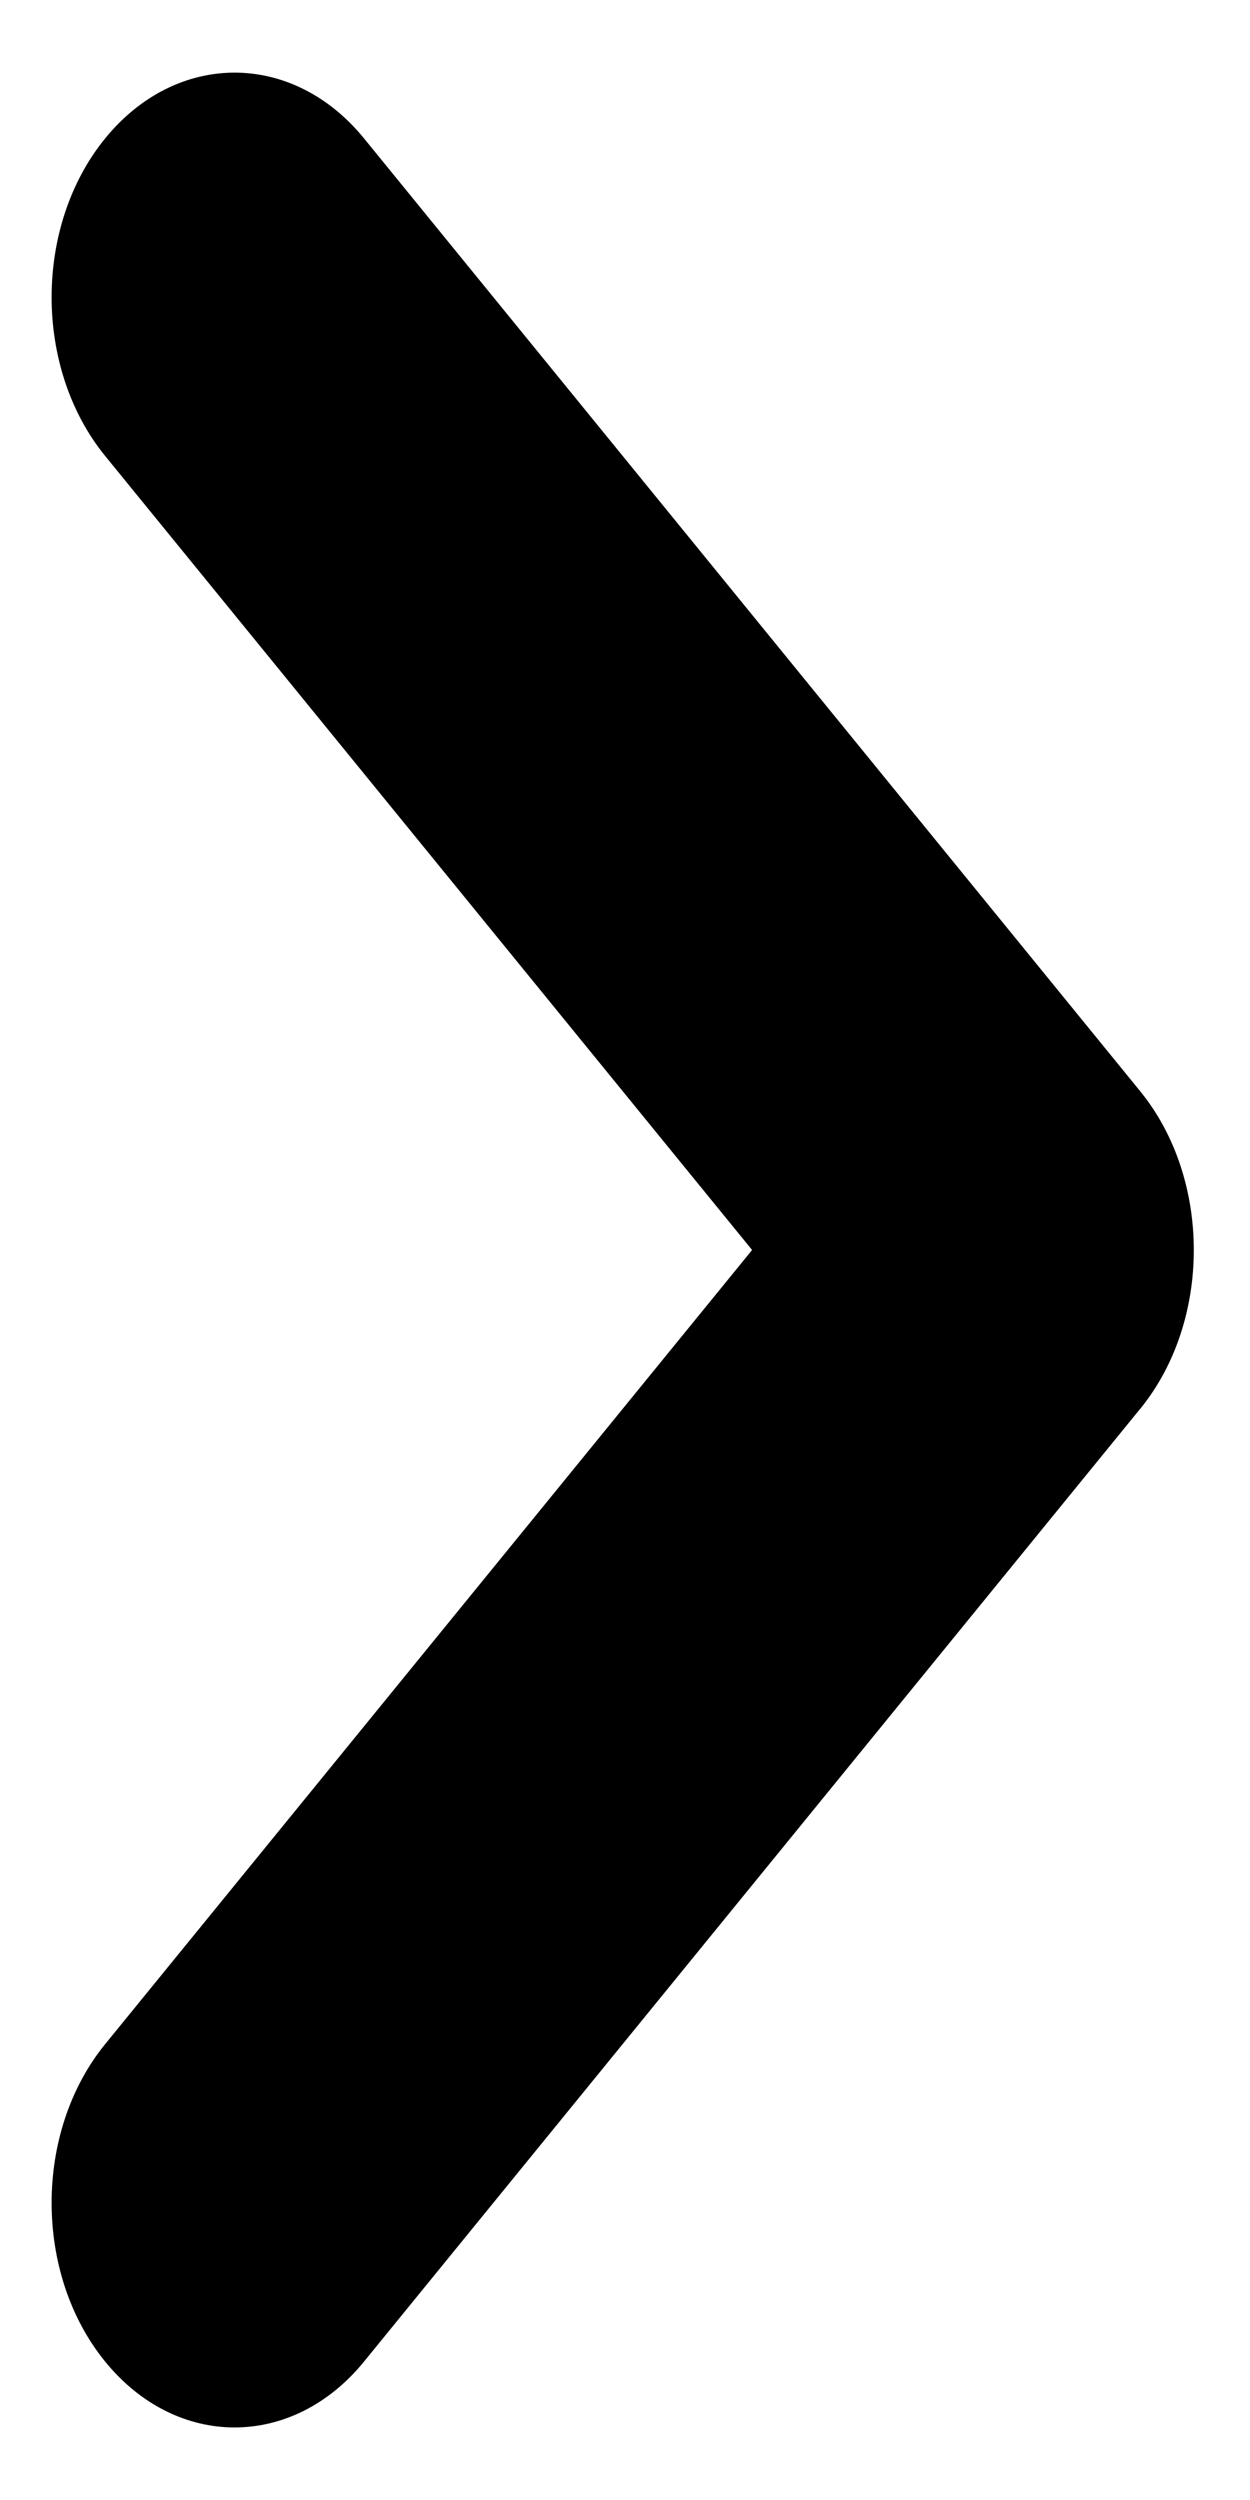 <?xml version="1.0" encoding="UTF-8" standalone="no"?>
<svg
   width="12"
   height="24"
   viewBox="0 0 12 24"
   fill="none"
   version="1.1"
   id="svg20652"
   sodipodi:docname="icon-next.svg"
   inkscape:version="1.1.1 (3bf5ae0d25, 2021-09-20)"
   xmlns:inkscape="http://www.inkscape.org/namespaces/inkscape"
   xmlns:sodipodi="http://sodipodi.sourceforge.net/DTD/sodipodi-0.dtd"
   xmlns="http://www.w3.org/2000/svg"
   xmlns:svg="http://www.w3.org/2000/svg">
  <defs
     id="defs20656" />
  <sodipodi:namedview
     id="namedview20654"
     pagecolor="#ffffff"
     bordercolor="#666666"
     borderopacity="1.0"
     inkscape:pageshadow="2"
     inkscape:pageopacity="0.0"
     inkscape:pagecheckerboard="0"
     showgrid="false"
     inkscape:zoom="35.083333"
     inkscape:cx="6"
     inkscape:cy="11.985748"
     inkscape:window-width="2560"
     inkscape:window-height="1027"
     inkscape:window-x="-8"
     inkscape:window-y="-8"
     inkscape:window-maximized="1"
     inkscape:current-layer="svg20652" />
  <path
     fill-rule="evenodd"
     clip-rule="evenodd"
     d="M10.946 10.476C11.632 11.318 11.632 12.683 10.946 13.525C10.942 13.53 10.938 13.534 10.934 13.539L3.494 22.672C2.808 23.514 1.696 23.514 1.01 22.672C0.324 21.83 0.324 20.465 1.01 19.623L7.22 12L1.01 4.378C0.324 3.536 0.324 2.17 1.01 1.328C1.696 0.487 2.808 0.487 3.494 1.328L10.946 10.476Z"
     fill="white"
     fill-opacity="0.5"
     id="path20650"
     style="fill:#000000;fill-opacity:1" />
</svg>
